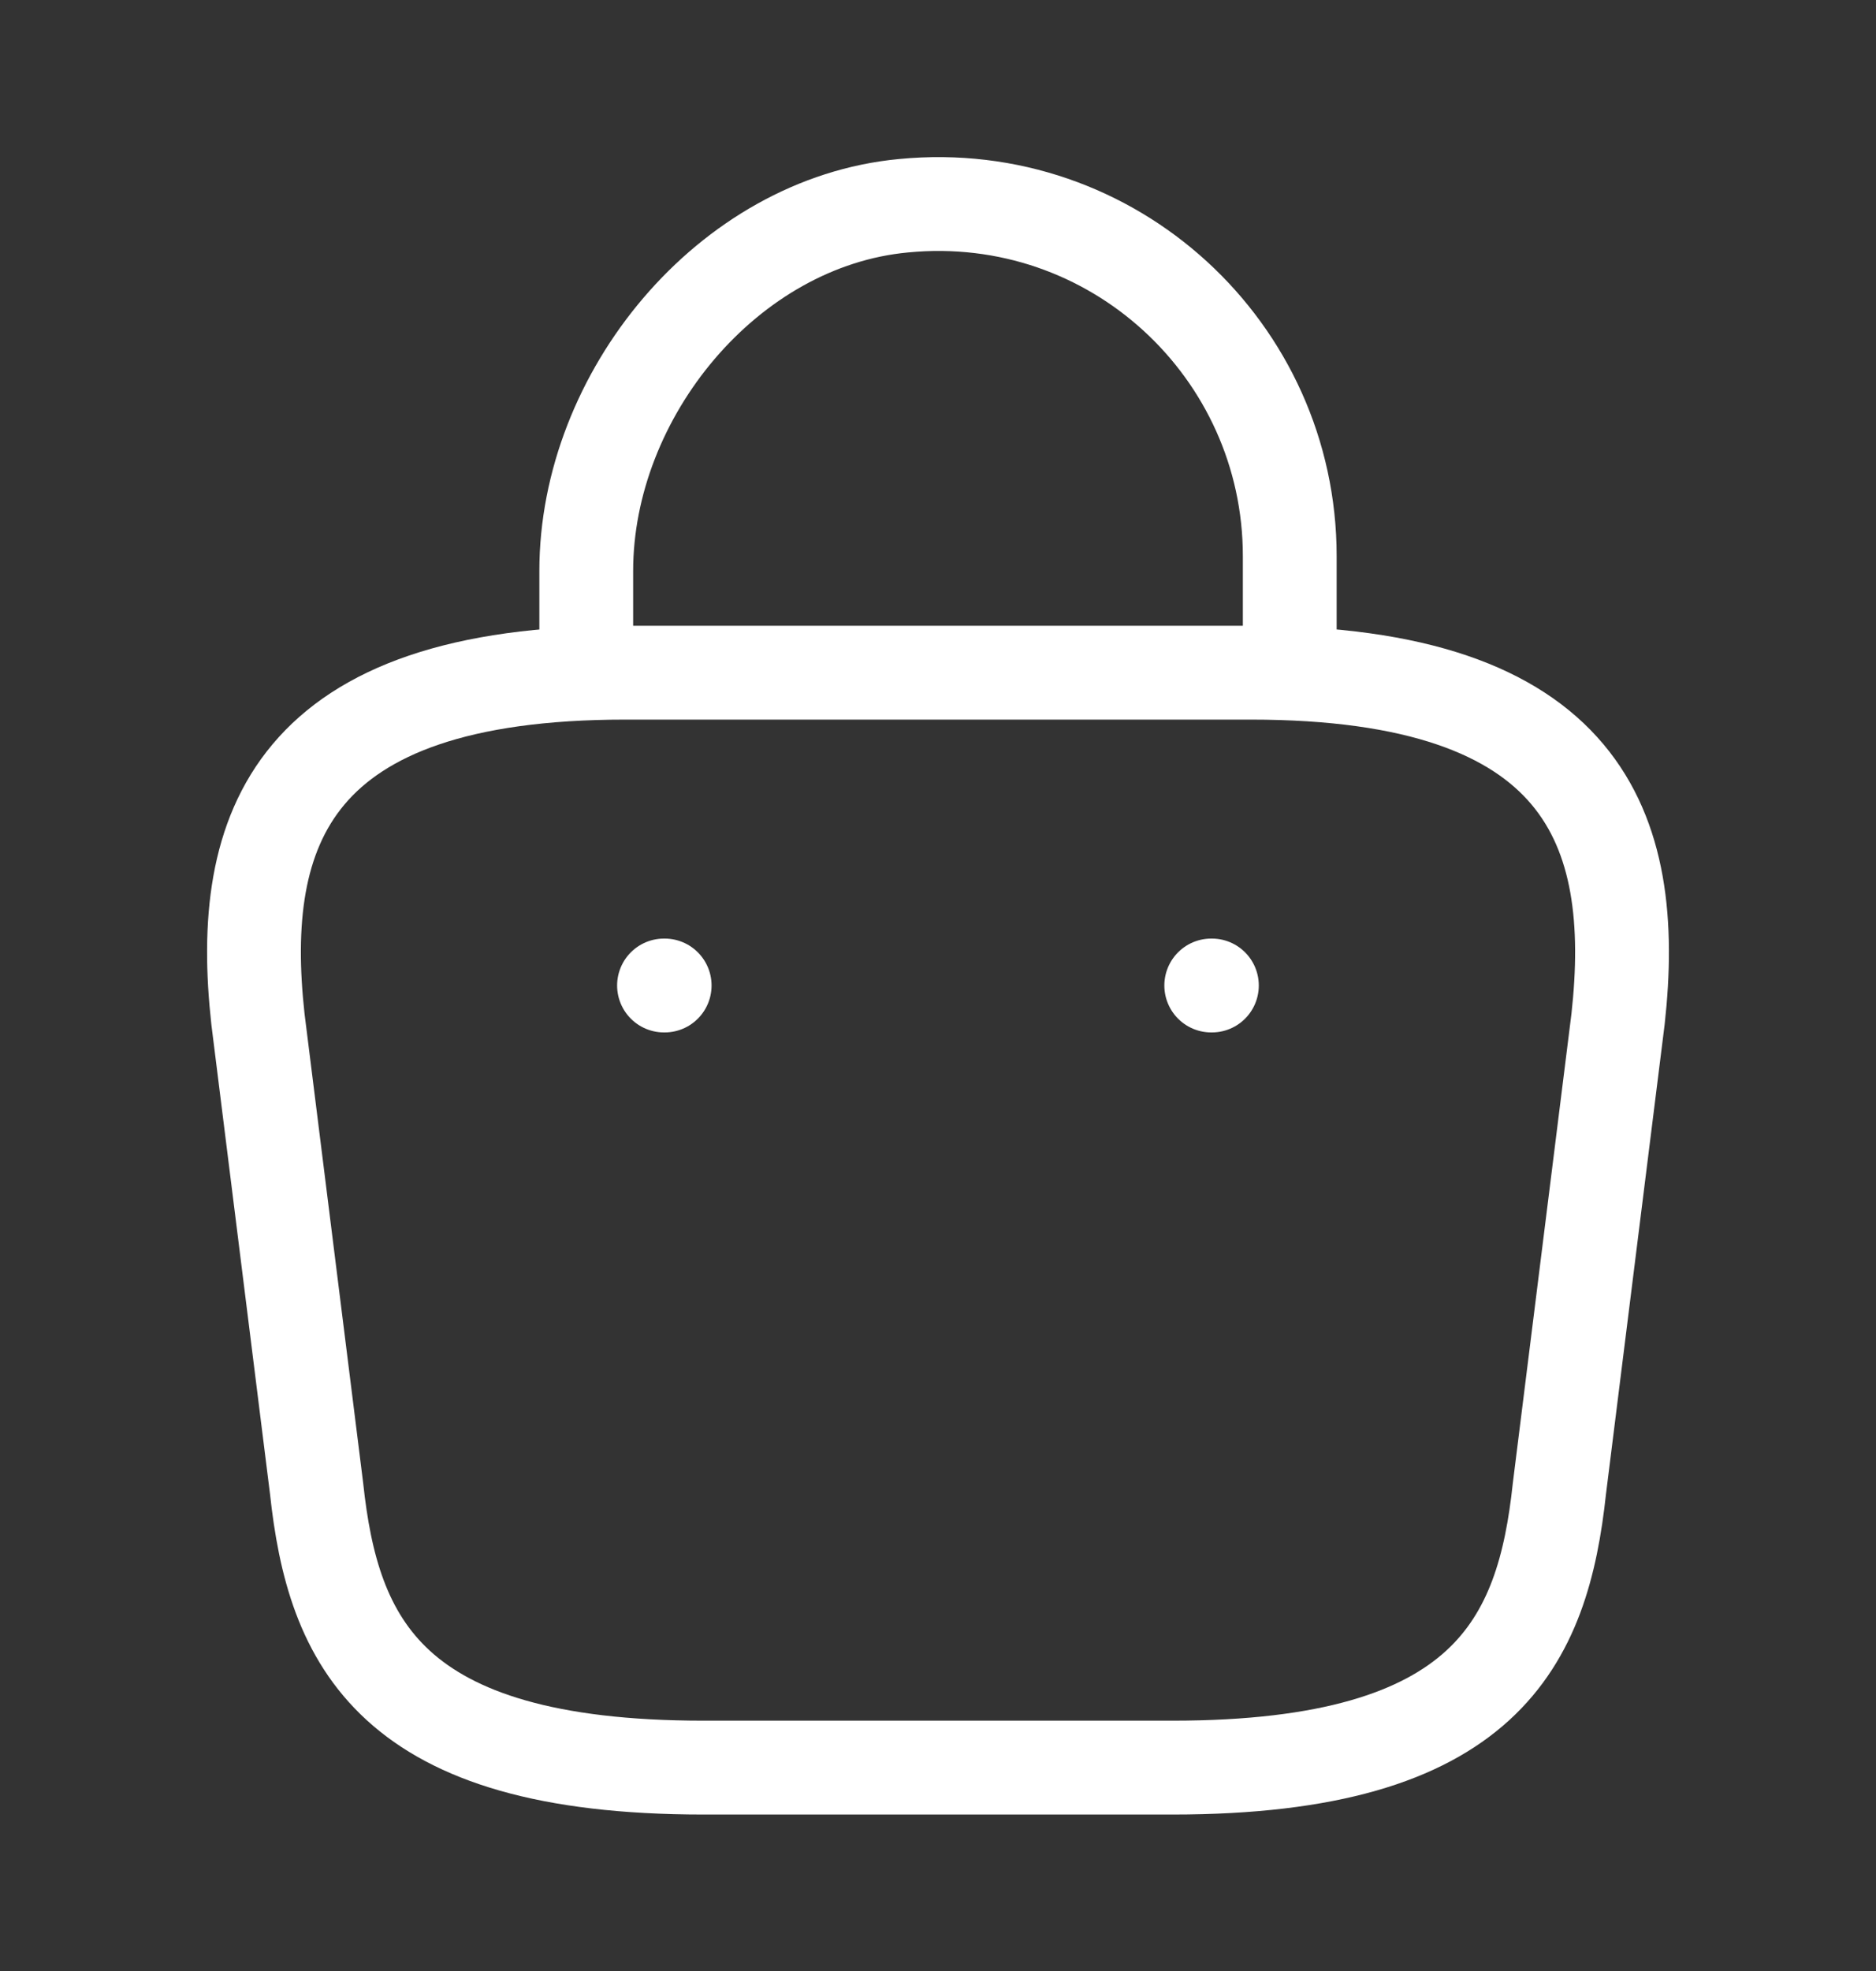 <svg width="20" height="21" viewBox="0 0 20 21" fill="none" xmlns="http://www.w3.org/2000/svg">
<rect x="0" y="0" width="20" height="21" fill="#333333" stroke="none"/>
<path d="M6.25 6.892V6.083C6.25 4.208 7.758 2.367 9.633 2.192C11.867 1.975 13.75 3.733 13.75 5.925V7.075" stroke="white" stroke-miterlimit="10" stroke-linecap="round" stroke-linejoin="round"/>
<path d="M7.5 18.833H12.5C15.85 18.833 16.45 17.492 16.625 15.858L17.25 10.858C17.475 8.825 16.892 7.167 13.333 7.167H6.667C3.108 7.167 2.525 8.825 2.75 10.858L3.375 15.858C3.55 17.492 4.15 18.833 7.5 18.833Z" stroke="white" stroke-miterlimit="10" stroke-linecap="round" stroke-linejoin="round"/>
<path d="M12.913 10.5H12.92" stroke="white" stroke-linecap="round" stroke-linejoin="round"/>
<path d="M7.079 10.5H7.086" stroke="white" stroke-linecap="round" stroke-linejoin="round"/>
</svg>

